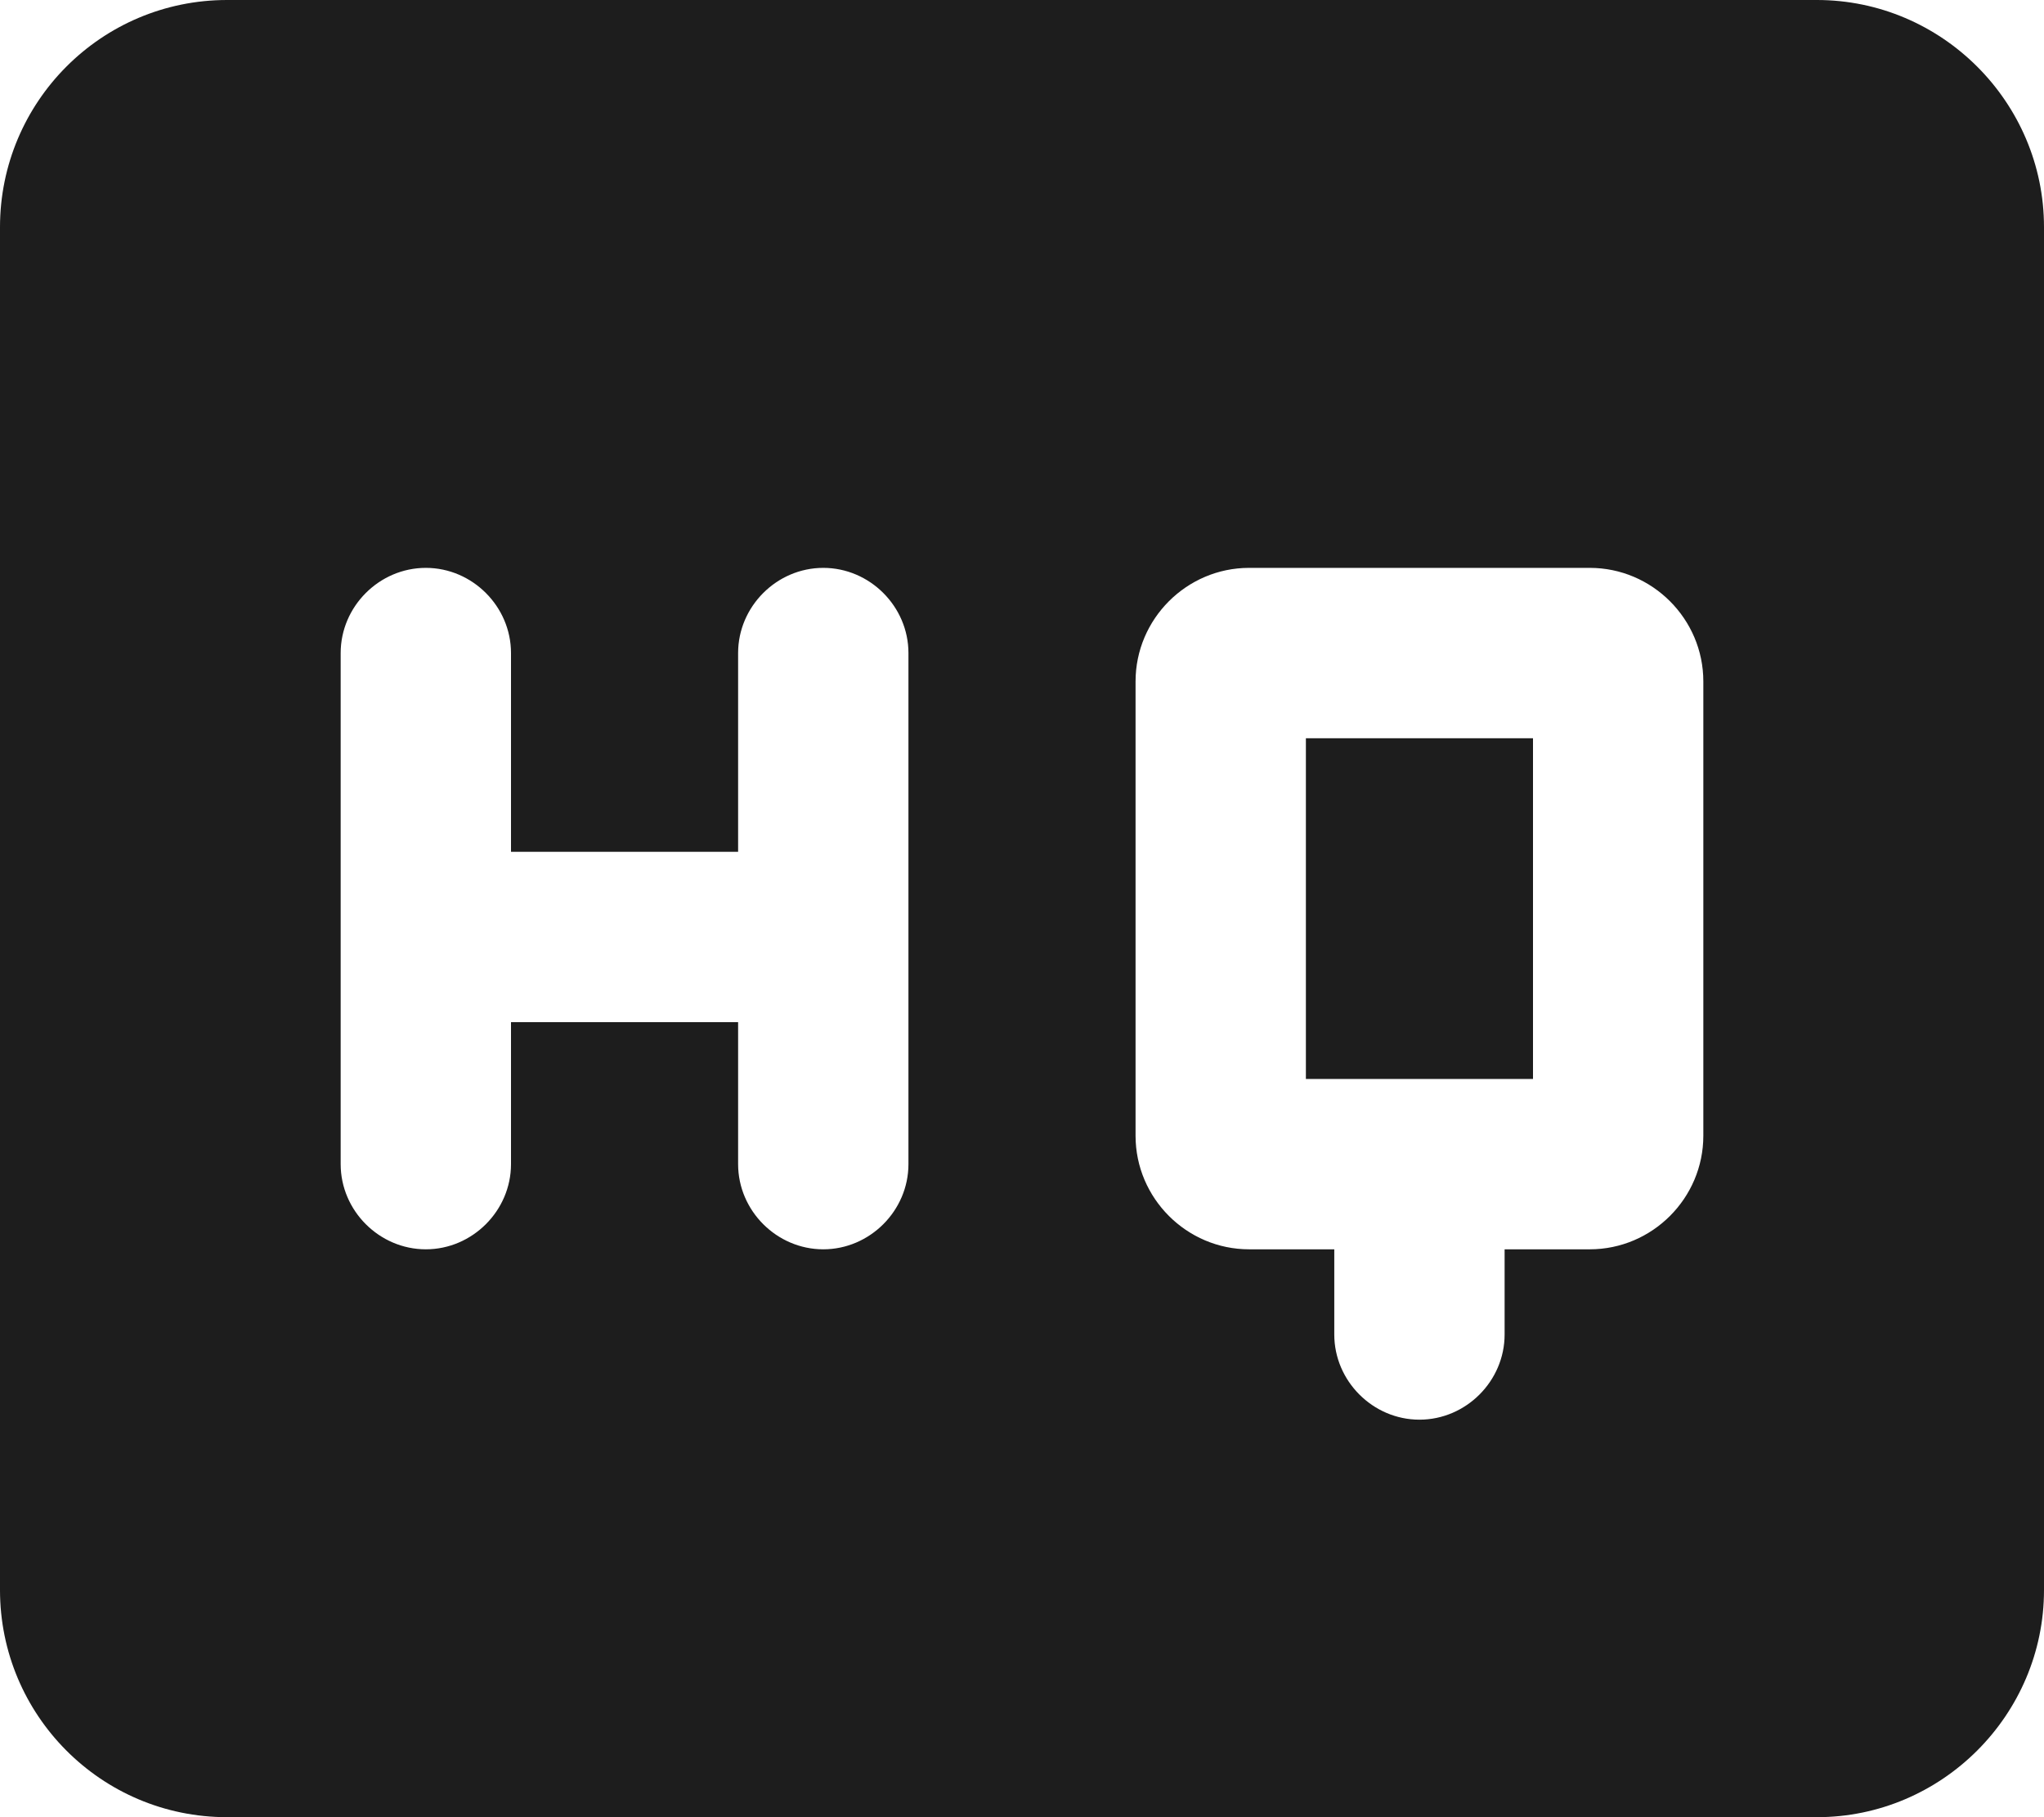 <?xml version="1.0" encoding="UTF-8"?>
<svg width="18px" height="16px" viewBox="0 0 18 16" version="1.1" xmlns="http://www.w3.org/2000/svg" xmlns:xlink="http://www.w3.org/1999/xlink">
    <!-- Generator: Sketch 52.5 (67469) - http://www.bohemiancoding.com/sketch -->
    <title>high_quality</title>
    <desc>Created with Sketch.</desc>
    <g id="Icons" stroke="none" stroke-width="1" fill="none" fill-rule="evenodd">
        <g id="Rounded" transform="translate(-171, -954)">
            <g id="AV" transform="translate(100, 852)">
                <g id="-Round-/-AV-/-high_quality" transform="translate(68, 98)">
                    <g>
                        <rect id="Rectangle-Copy-32" x="0" y="0" width="24" height="24"></rect>
                        <path d="M19,4 L5,4 C3.89,4 3,4.9 3,6 L3,18 C3,19.1 3.89,20 5,20 L19,20 C20.1,20 21,19.1 21,18 L21,6 C21,4.9 20.1,4 19,4 Z M10.25,15 C9.84,15 9.5,14.66 9.5,14.25 L9.5,13 L7.5,13 L7.5,14.25 C7.5,14.66 7.16,15 6.75,15 C6.34,15 6,14.66 6,14.25 L6,9.75 C6,9.34 6.34,9 6.75,9 C7.16,9 7.5,9.34 7.5,9.75 L7.5,11.5 L9.5,11.5 L9.5,9.75 C9.5,9.34 9.84,9 10.25,9 C10.66,9 11,9.34 11,9.75 L11,14.25 C11,14.66 10.66,15 10.25,15 Z M18,14 C18,14.55 17.55,15 17,15 L16.25,15 L16.25,15.75 C16.25,16.16 15.91,16.5 15.5,16.5 C15.09,16.5 14.75,16.16 14.75,15.75 L14.75,15 L14,15 C13.45,15 13,14.55 13,14 L13,10 C13,9.45 13.45,9 14,9 L17,9 C17.55,9 18,9.45 18,10 L18,14 Z M14.5,13.5 L16.5,13.5 L16.5,10.5 L14.5,10.5 L14.5,13.5 Z" id="🔹Icon-Color" fill="#1D1D1D"></path>
                    </g>
                </g>
            </g>
        </g>
    </g>
</svg>
